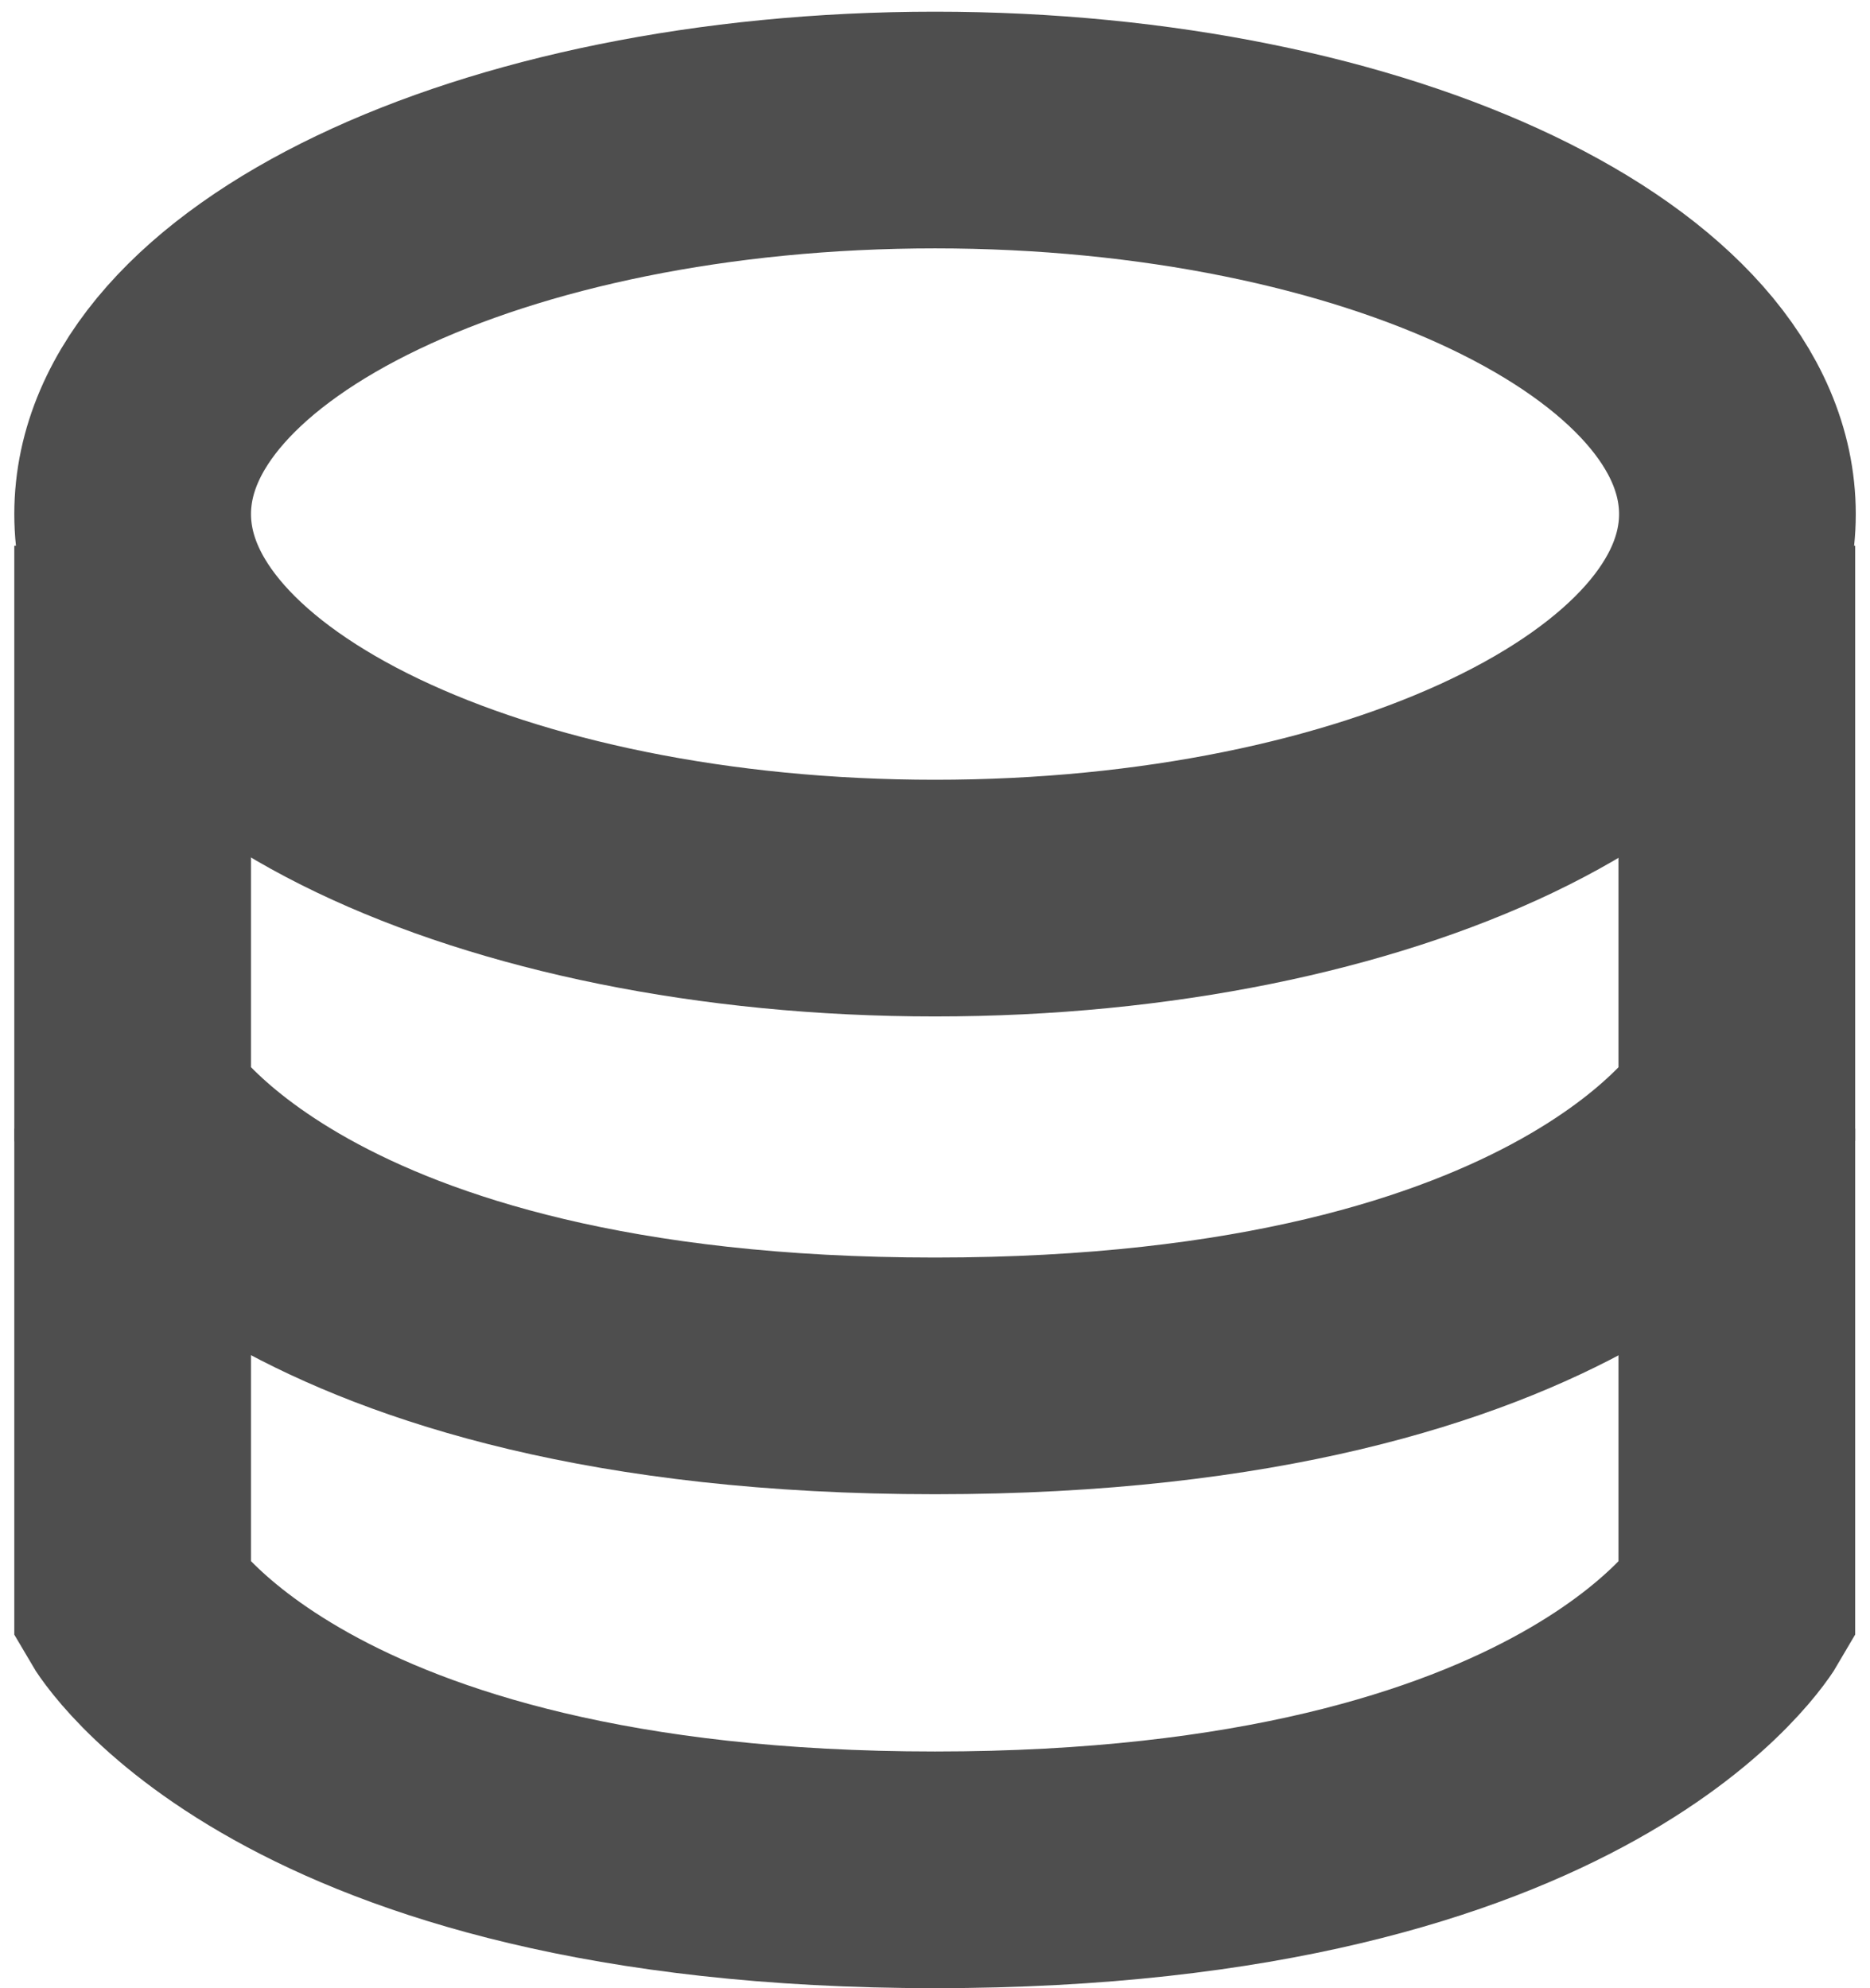 <svg width="79" height="84" viewBox="0 0 79 84" fill="" xmlns="http://www.w3.org/2000/svg">
<path d="M73.374 47.685V67.717C73.374 67.717 66.844 79 39.501 79C12.159 79 5.604 67.717 5.604 67.717L5.604 47.685" stroke="#4E4E4E" stroke-width="10" stroke-miterlimit="10"/>
<path d="M39.501 37.945C58.222 37.945 73.399 30.681 73.399 21.72C73.399 12.758 58.222 5.494 39.501 5.494C20.78 5.494 5.604 12.758 5.604 21.72C5.604 30.681 20.78 37.945 39.501 37.945Z" stroke="#4E4E4E" stroke-width="10" stroke-miterlimit="10"/>
<path d="M73.374 23.057V46.848C73.374 46.848 66.844 58.131 39.501 58.131C12.159 58.131 5.604 46.848 5.604 46.848L5.604 23.057" stroke="#4E4E4E" stroke-width="10" stroke-miterlimit="10"/>
</svg>

